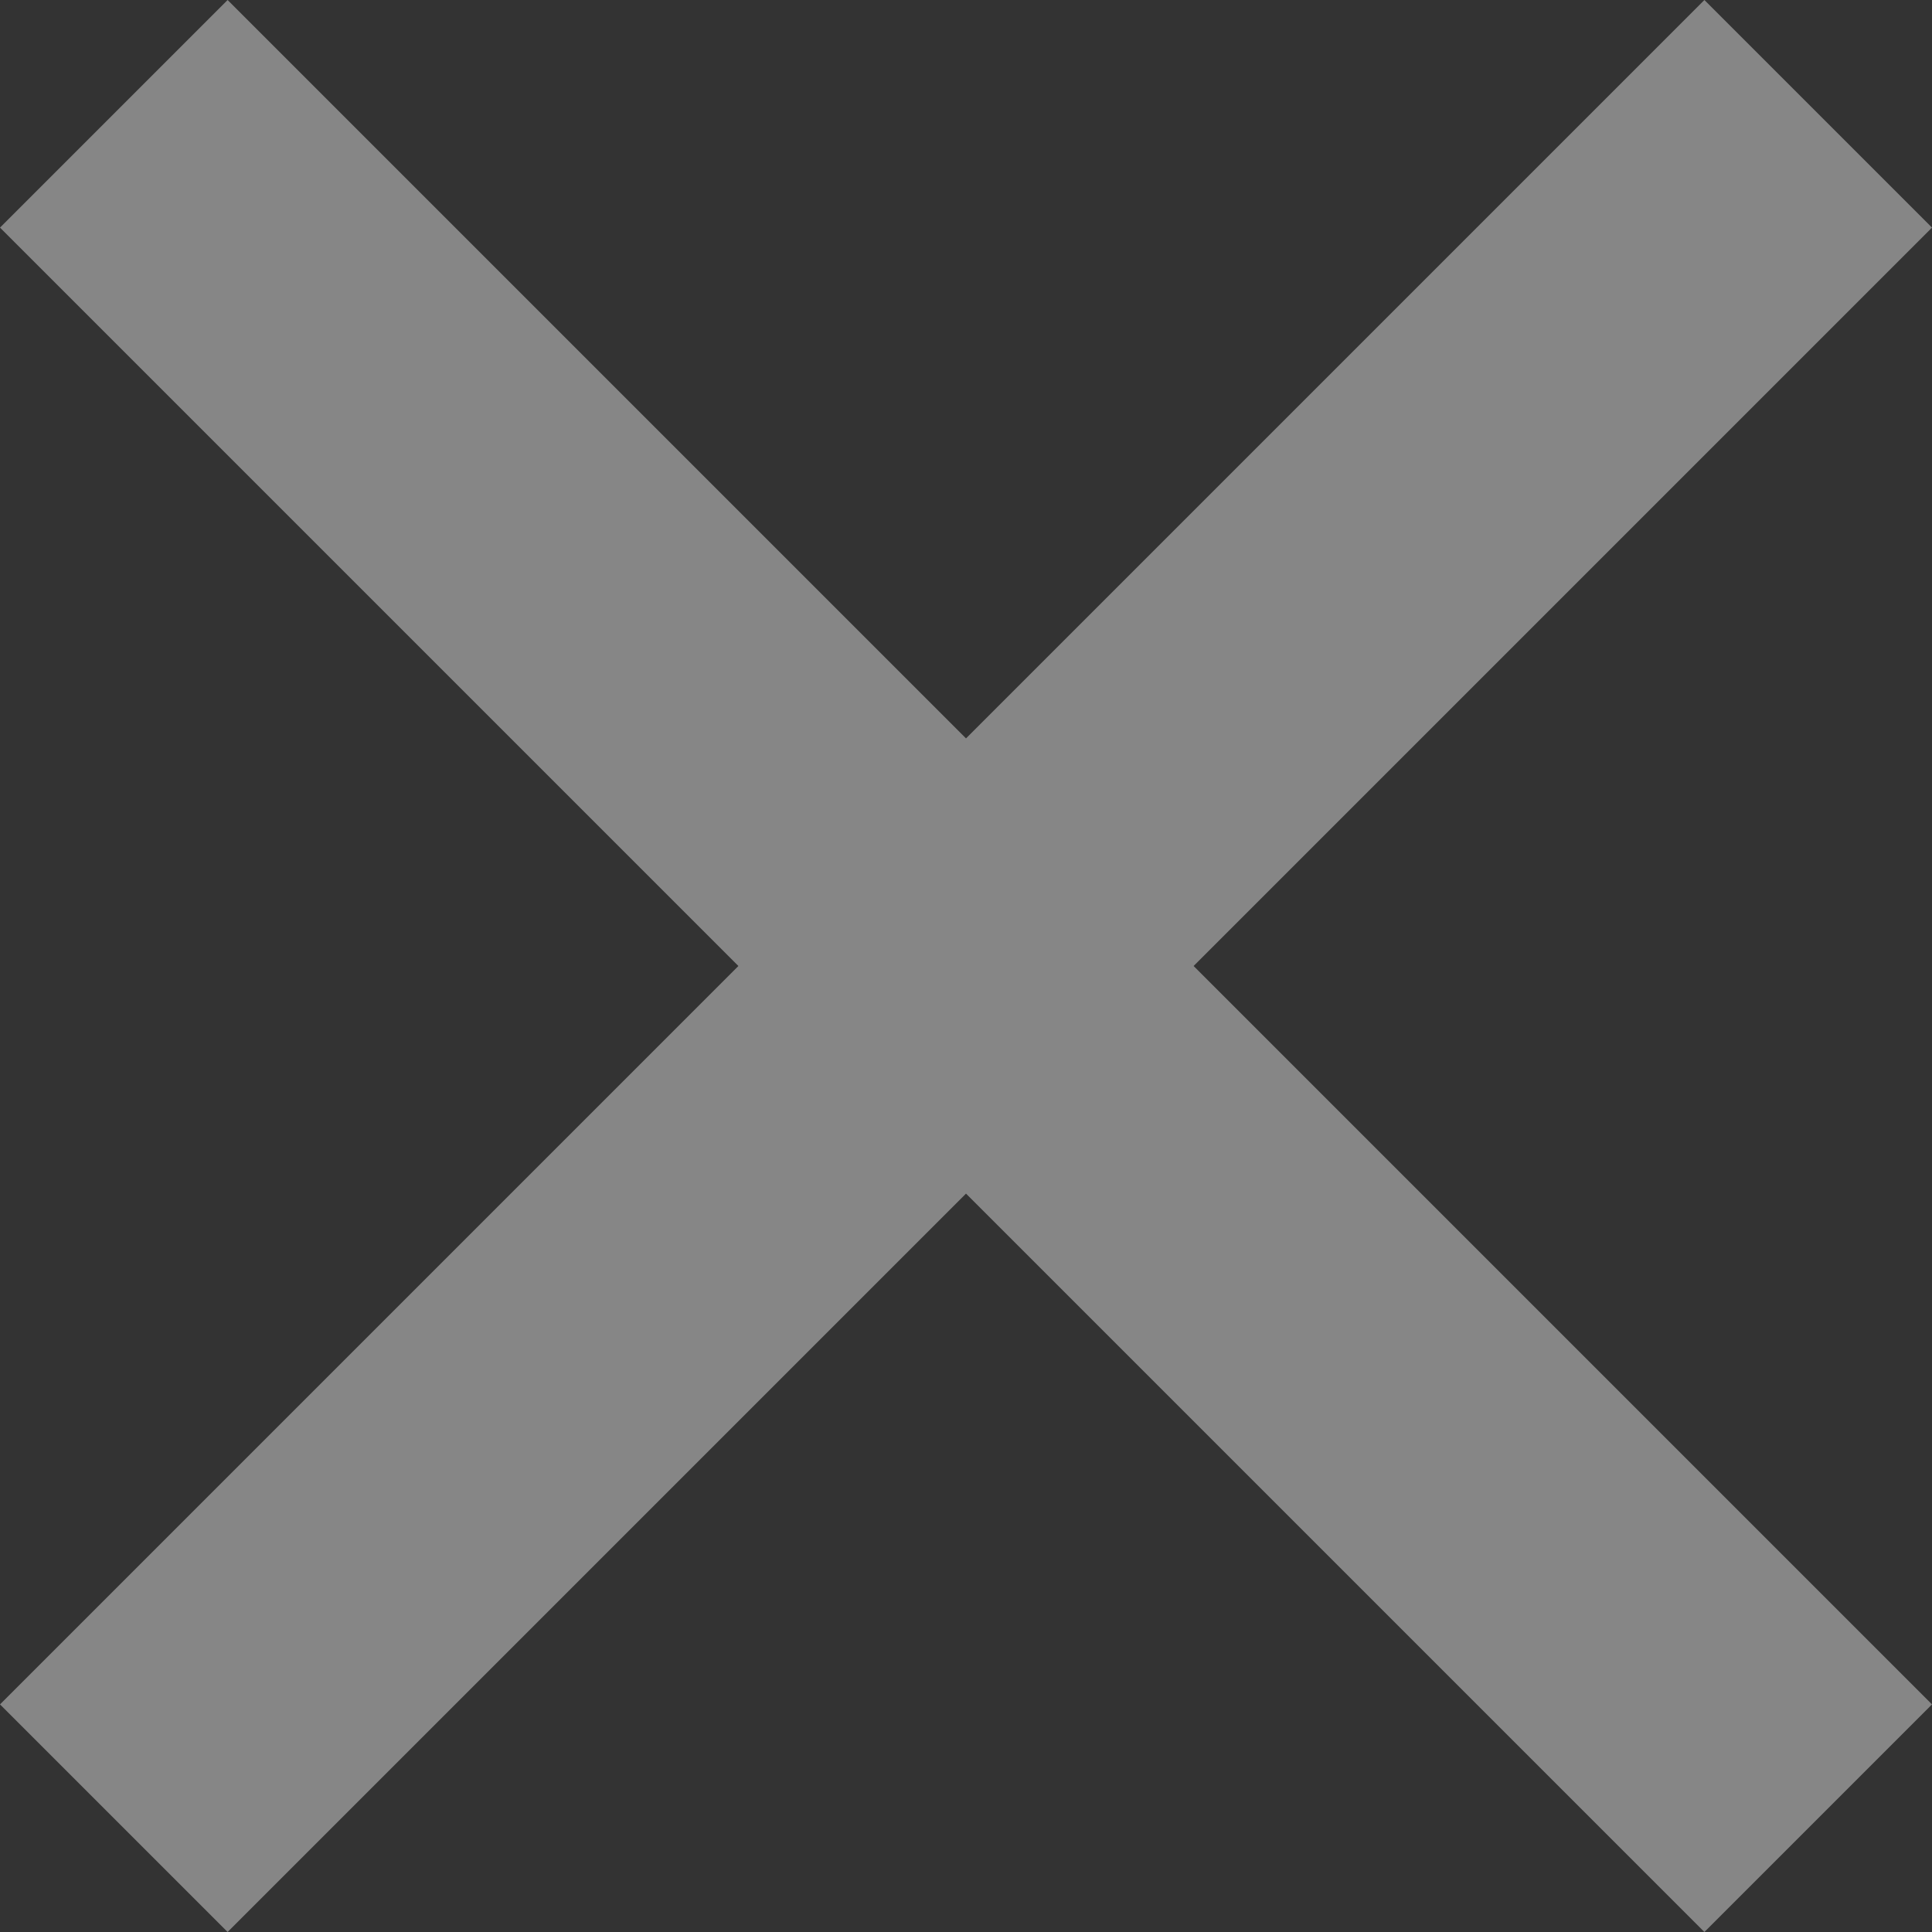 <svg xmlns="http://www.w3.org/2000/svg" width="16" height="16" viewBox="0 0 16 16" fill="none">
<rect x="0" y="0" width="16" height="16" fill="#333333" stroke="none"/>
<path d="M16 1.885L14.115 0L8 6.115L1.885 0L0 1.885L6.115 8L0 14.115L1.885 16L8 9.885L14.115 16L16 14.115L9.885 8L16 1.885Z" fill="white" fill-opacity="0.41"/>
</svg>